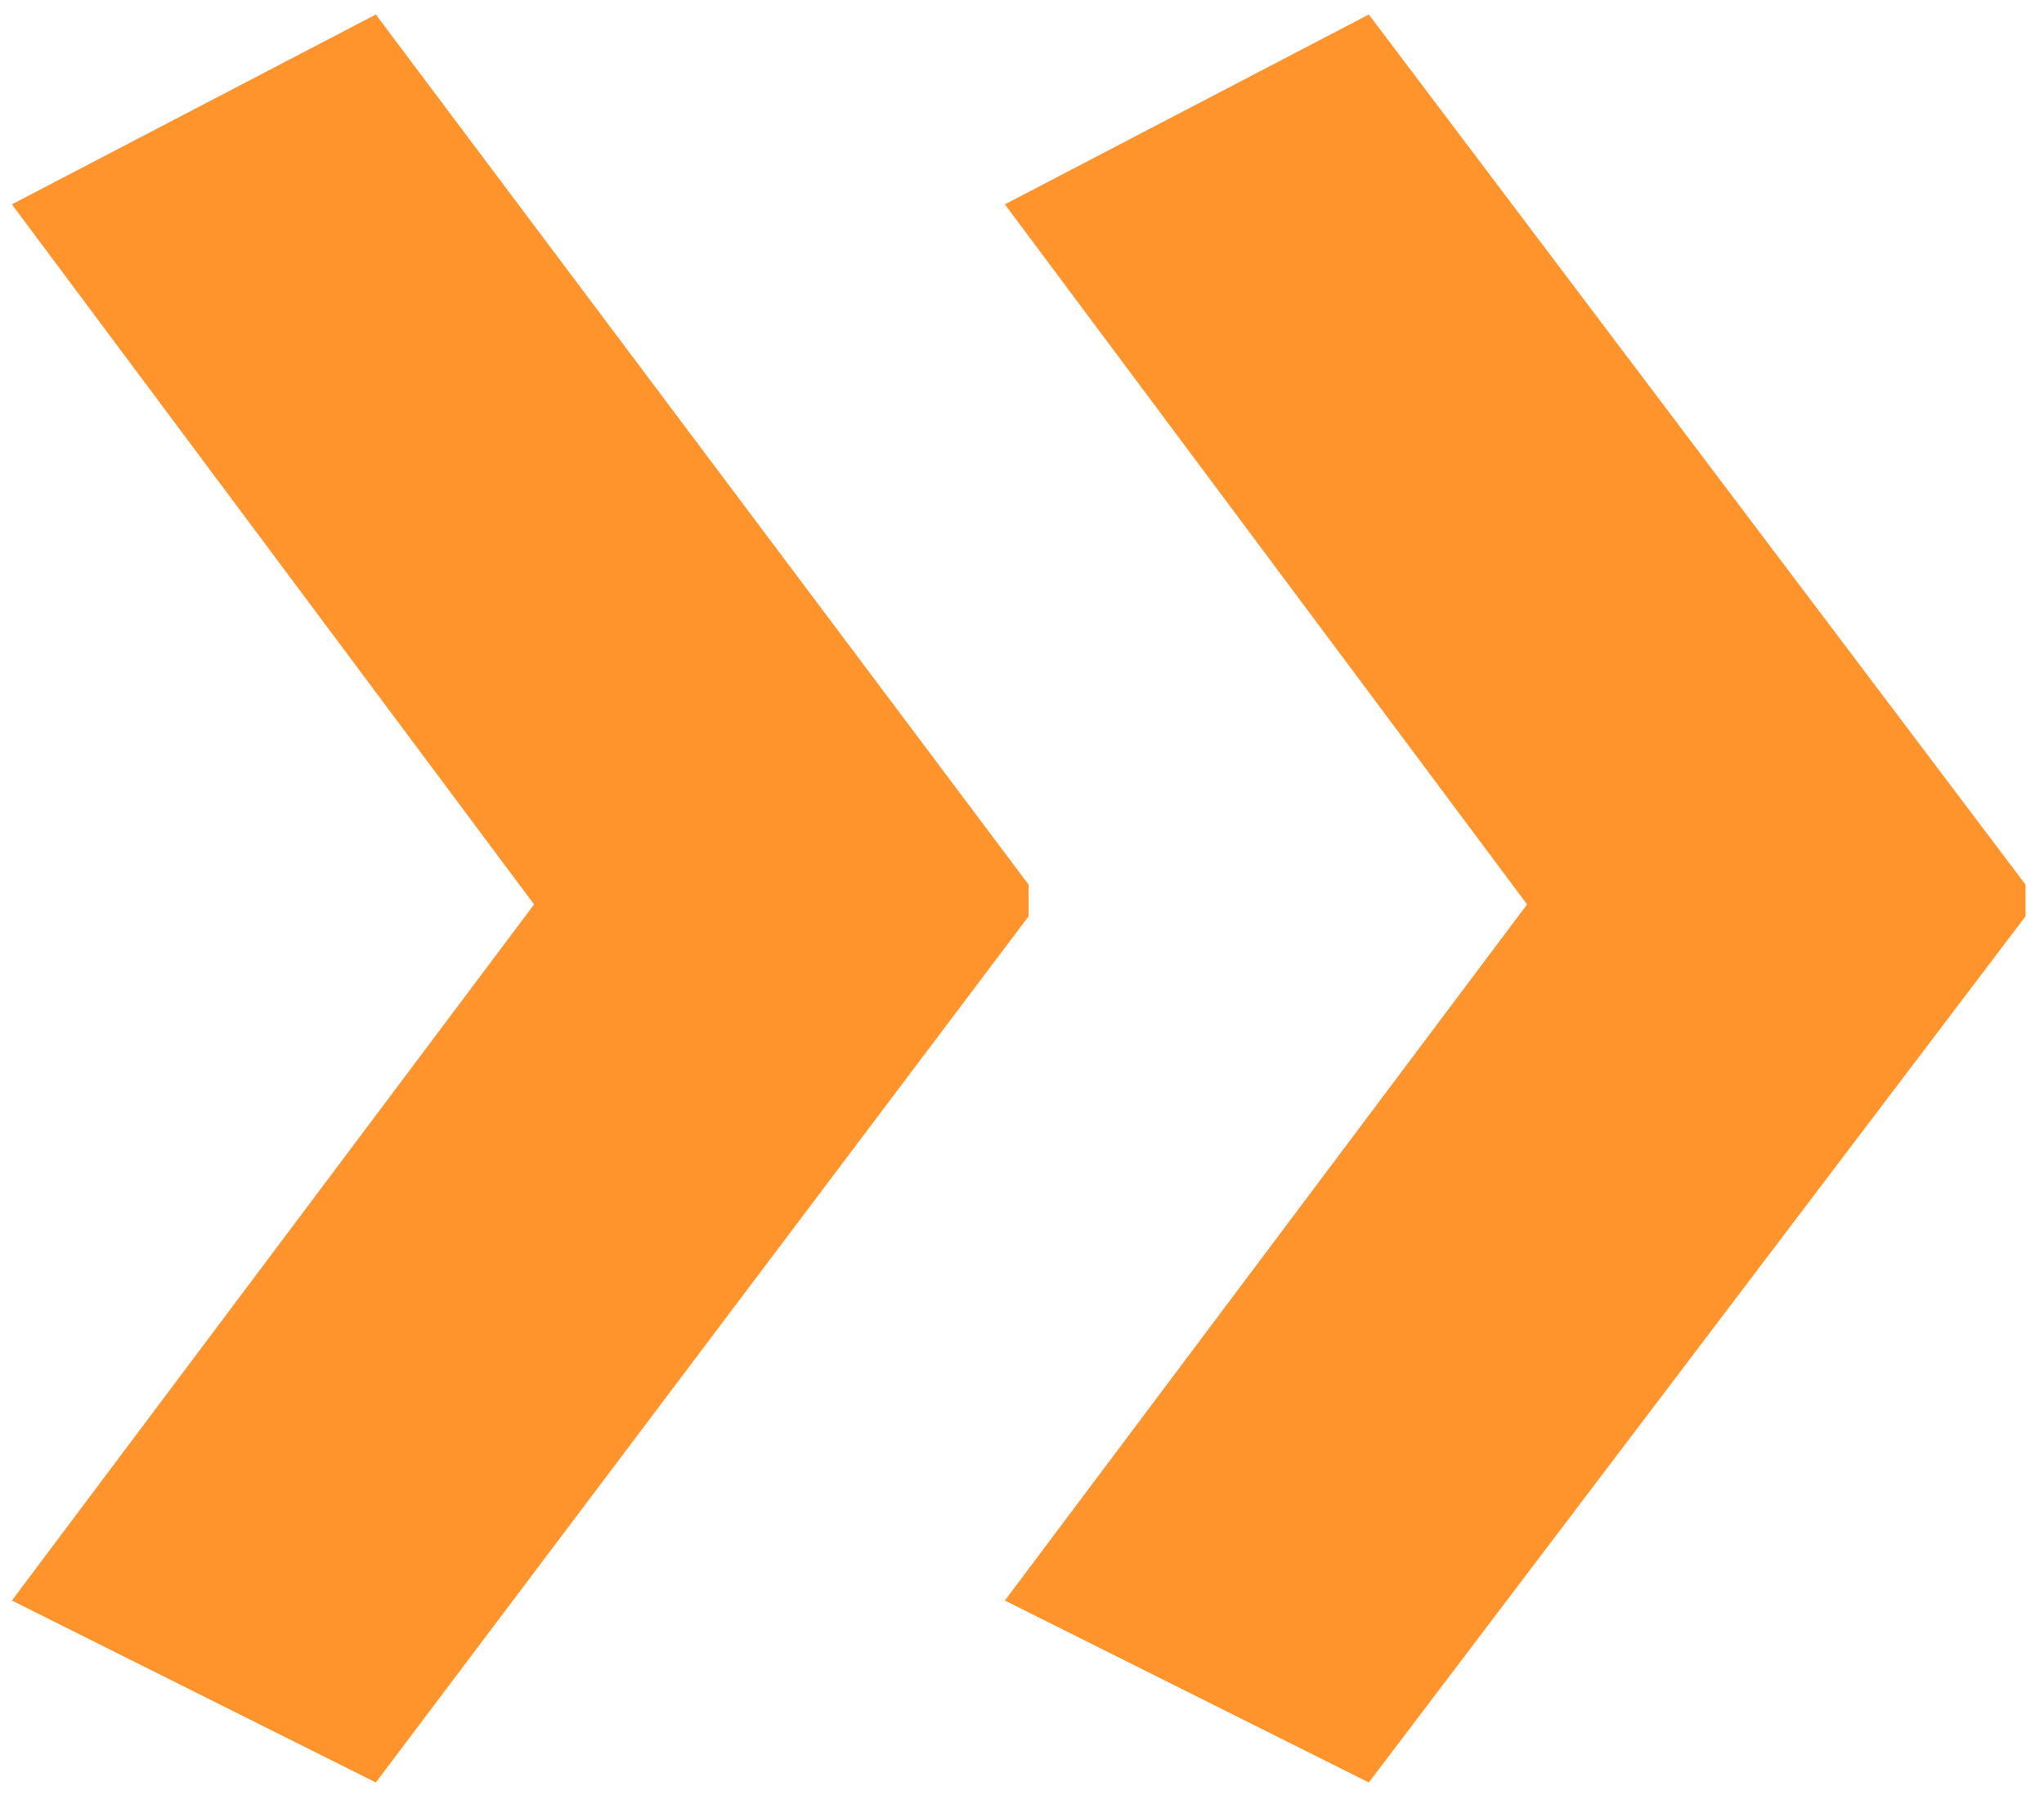 <svg width="62" height="55" viewBox="0 0 62 55" fill="none" xmlns="http://www.w3.org/2000/svg">
<path d="M41.52 54.08L61.44 27.8V26.84L41.52 0.44L30.48 6.2L46.32 27.44L30.48 48.56L41.52 54.08ZM11.4 54.08L31.2 27.8V26.84L11.4 0.44L0.36 6.2L16.2 27.44L0.36 48.56L11.4 54.08Z" fill="#FF942D"/>
</svg>
